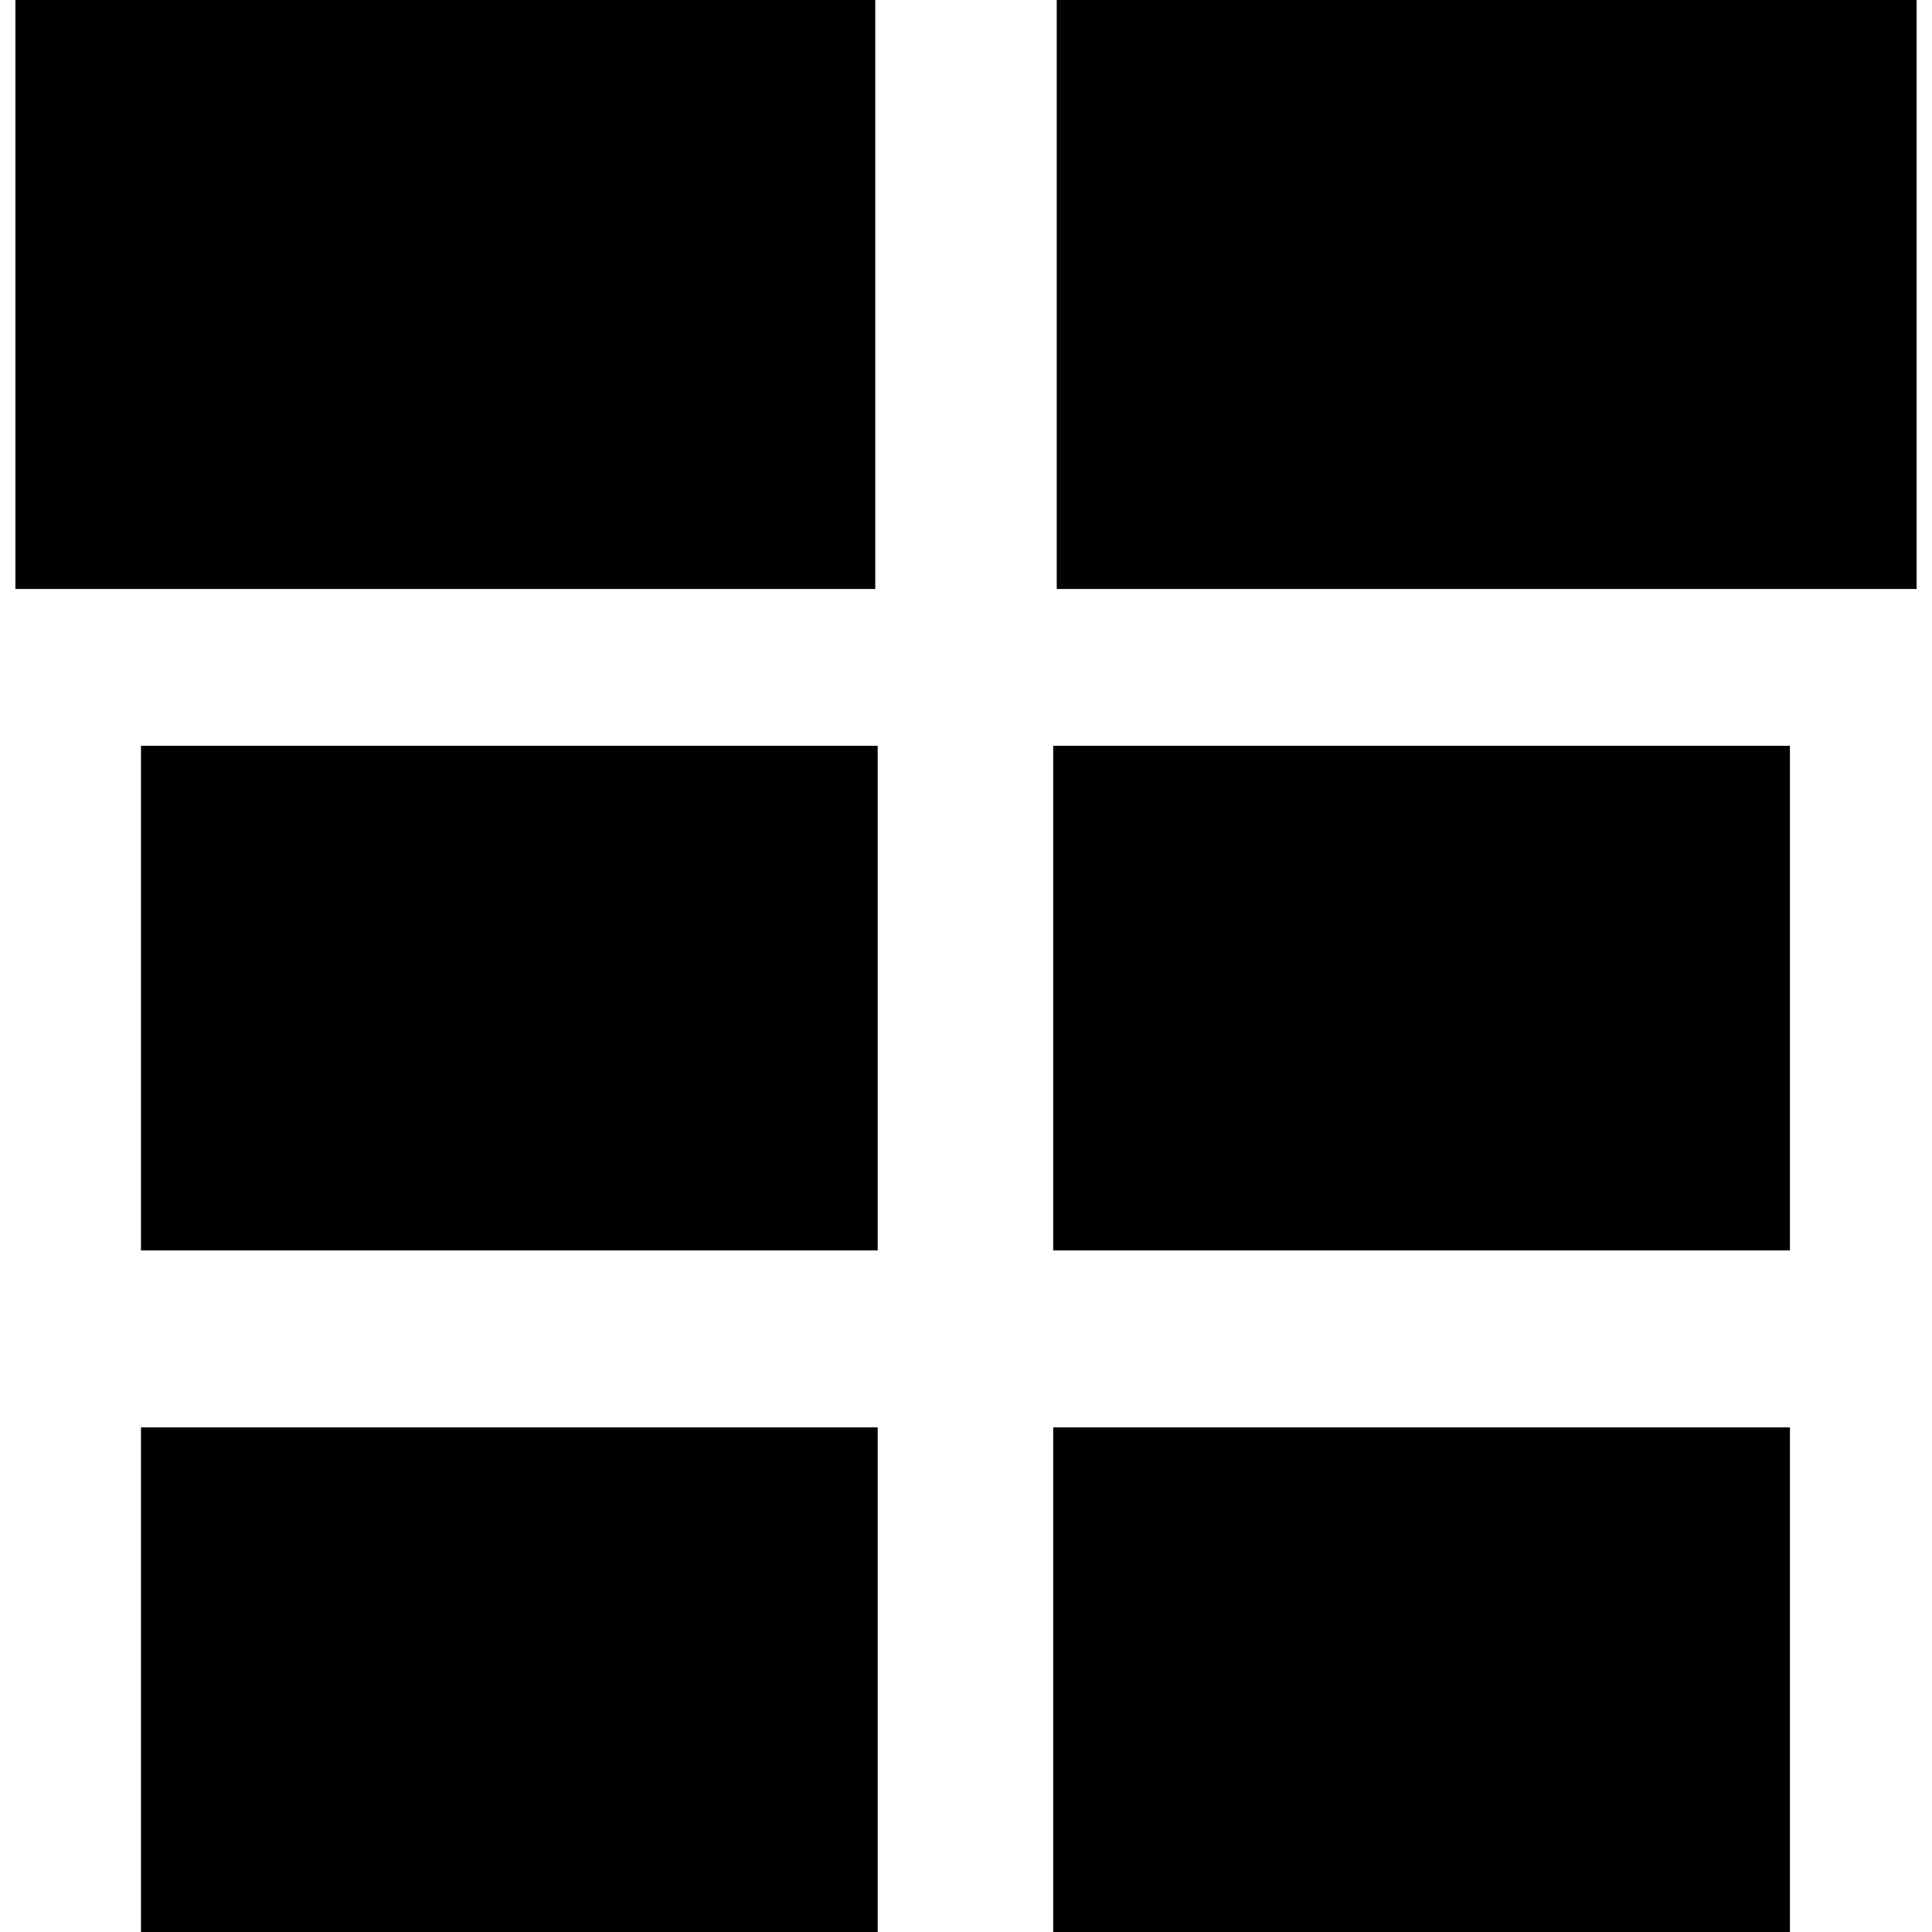 <?xml version="1.0" encoding="iso-8859-1"?>
<!-- Generator: Adobe Illustrator 16.0.0, SVG Export Plug-In . SVG Version: 6.00 Build 0)  -->
<!DOCTYPE svg PUBLIC "-//W3C//DTD SVG 1.1//EN" "http://www.w3.org/Graphics/SVG/1.1/DTD/svg11.dtd">
<svg version="1.1" id="Capa_1" xmlns="http://www.w3.org/2000/svg" xmlns:xlink="http://www.w3.org/1999/xlink" x="0px" y="0px"
	 width="92.473px" height="92.474px" viewBox="0 0 92.473 92.474" style="enable-background:new 0 0 92.473 92.474;"
	 xml:space="preserve">
<g>
	<g>
		<rect x="50.411" y="68.32" width="35.262" height="24.153"/>
		<rect x="50.411" y="35.697" width="35.262" height="24.153"/>
		<rect x="50.58" width="41.157" height="28.191"/>
		<rect x="6.748" y="68.32" width="35.262" height="24.153"/>
		<rect x="6.748" y="35.697" width="35.262" height="24.153"/>
		<rect x="0.737" width="41.156" height="28.191"/>
	</g>
</g>
<g>
</g>
<g>
</g>
<g>
</g>
<g>
</g>
<g>
</g>
<g>
</g>
<g>
</g>
<g>
</g>
<g>
</g>
<g>
</g>
<g>
</g>
<g>
</g>
<g>
</g>
<g>
</g>
<g>
</g>
</svg>
